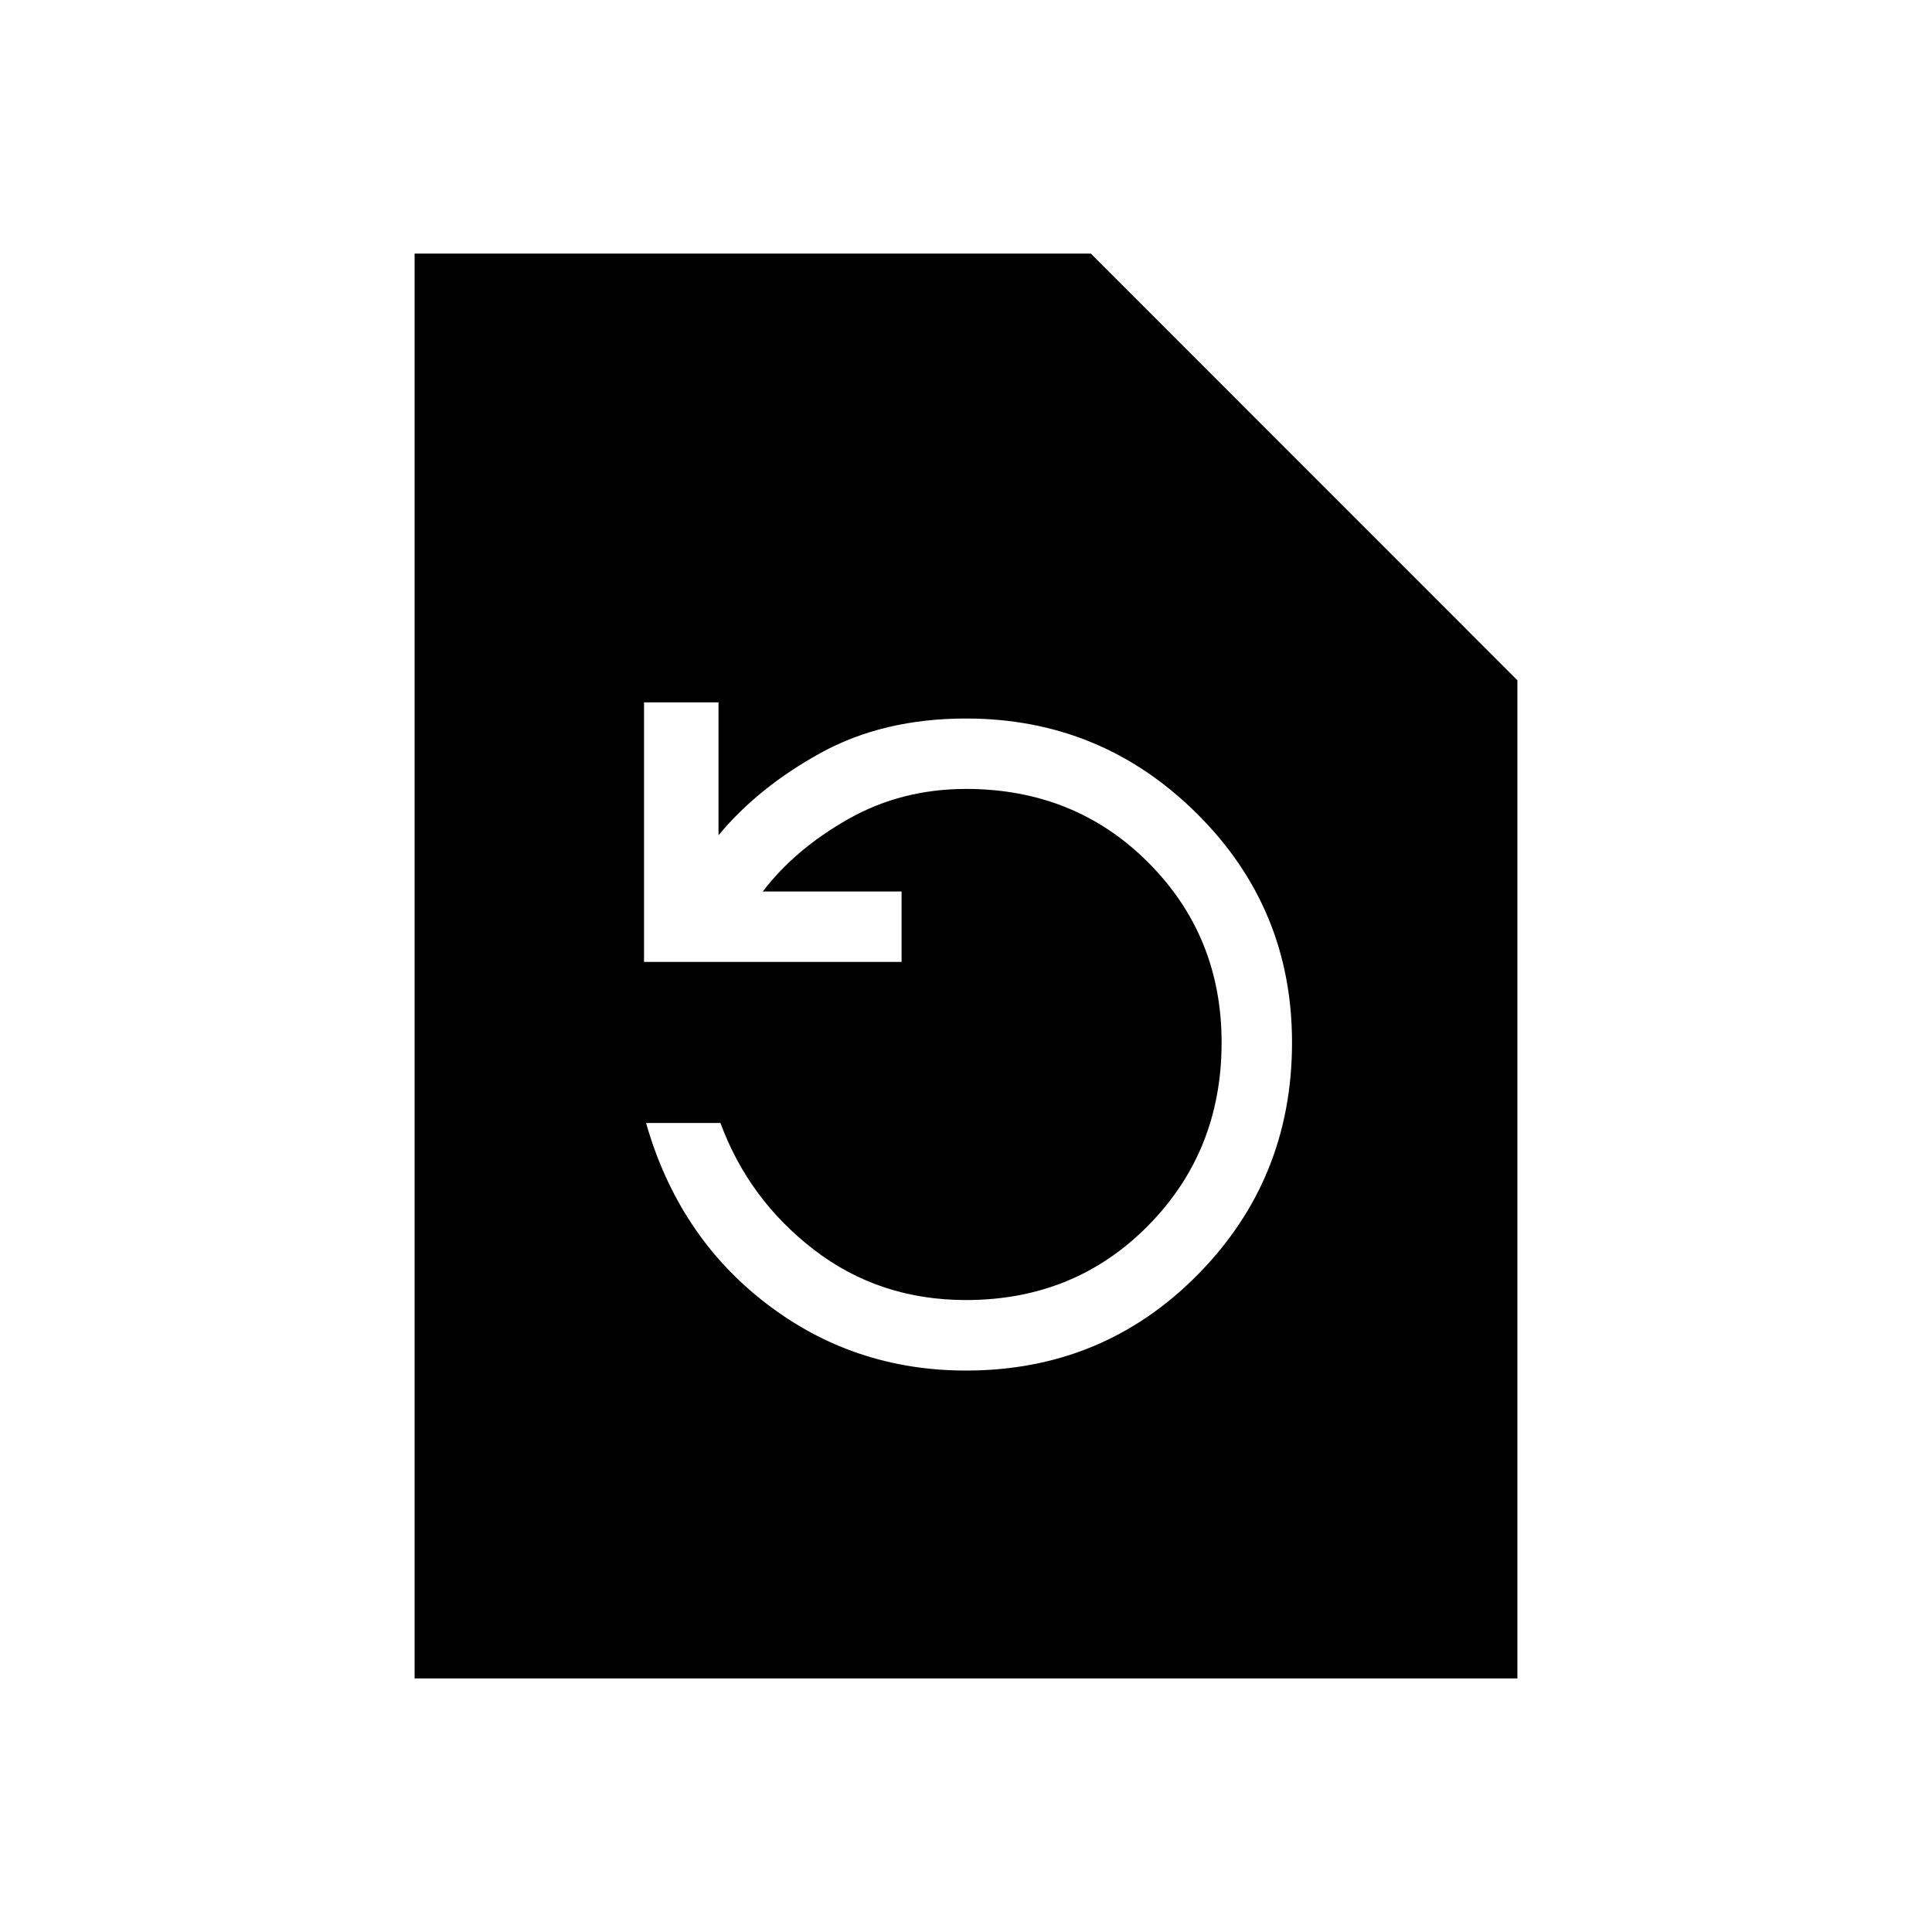 <svg xmlns="http://www.w3.org/2000/svg" height="20" width="20"><path d="M4.292 17.375V2.625H11.292L15.708 7.042V17.375ZM10 14.188Q11.417 14.188 12.396 13.198Q13.375 12.208 13.375 10.792Q13.375 9.396 12.385 8.417Q11.396 7.438 10 7.438Q9.146 7.438 8.5 7.792Q7.854 8.146 7.438 8.646V7.271H6.667V9.958H9.333V9.229H7.896Q8.229 8.792 8.781 8.479Q9.333 8.167 10 8.167Q11.125 8.167 11.885 8.927Q12.646 9.688 12.646 10.792Q12.646 11.917 11.885 12.688Q11.125 13.458 10 13.458Q9.104 13.458 8.427 12.938Q7.75 12.417 7.458 11.625H6.688Q7.021 12.792 7.927 13.49Q8.833 14.188 10 14.188Z"/></svg>
